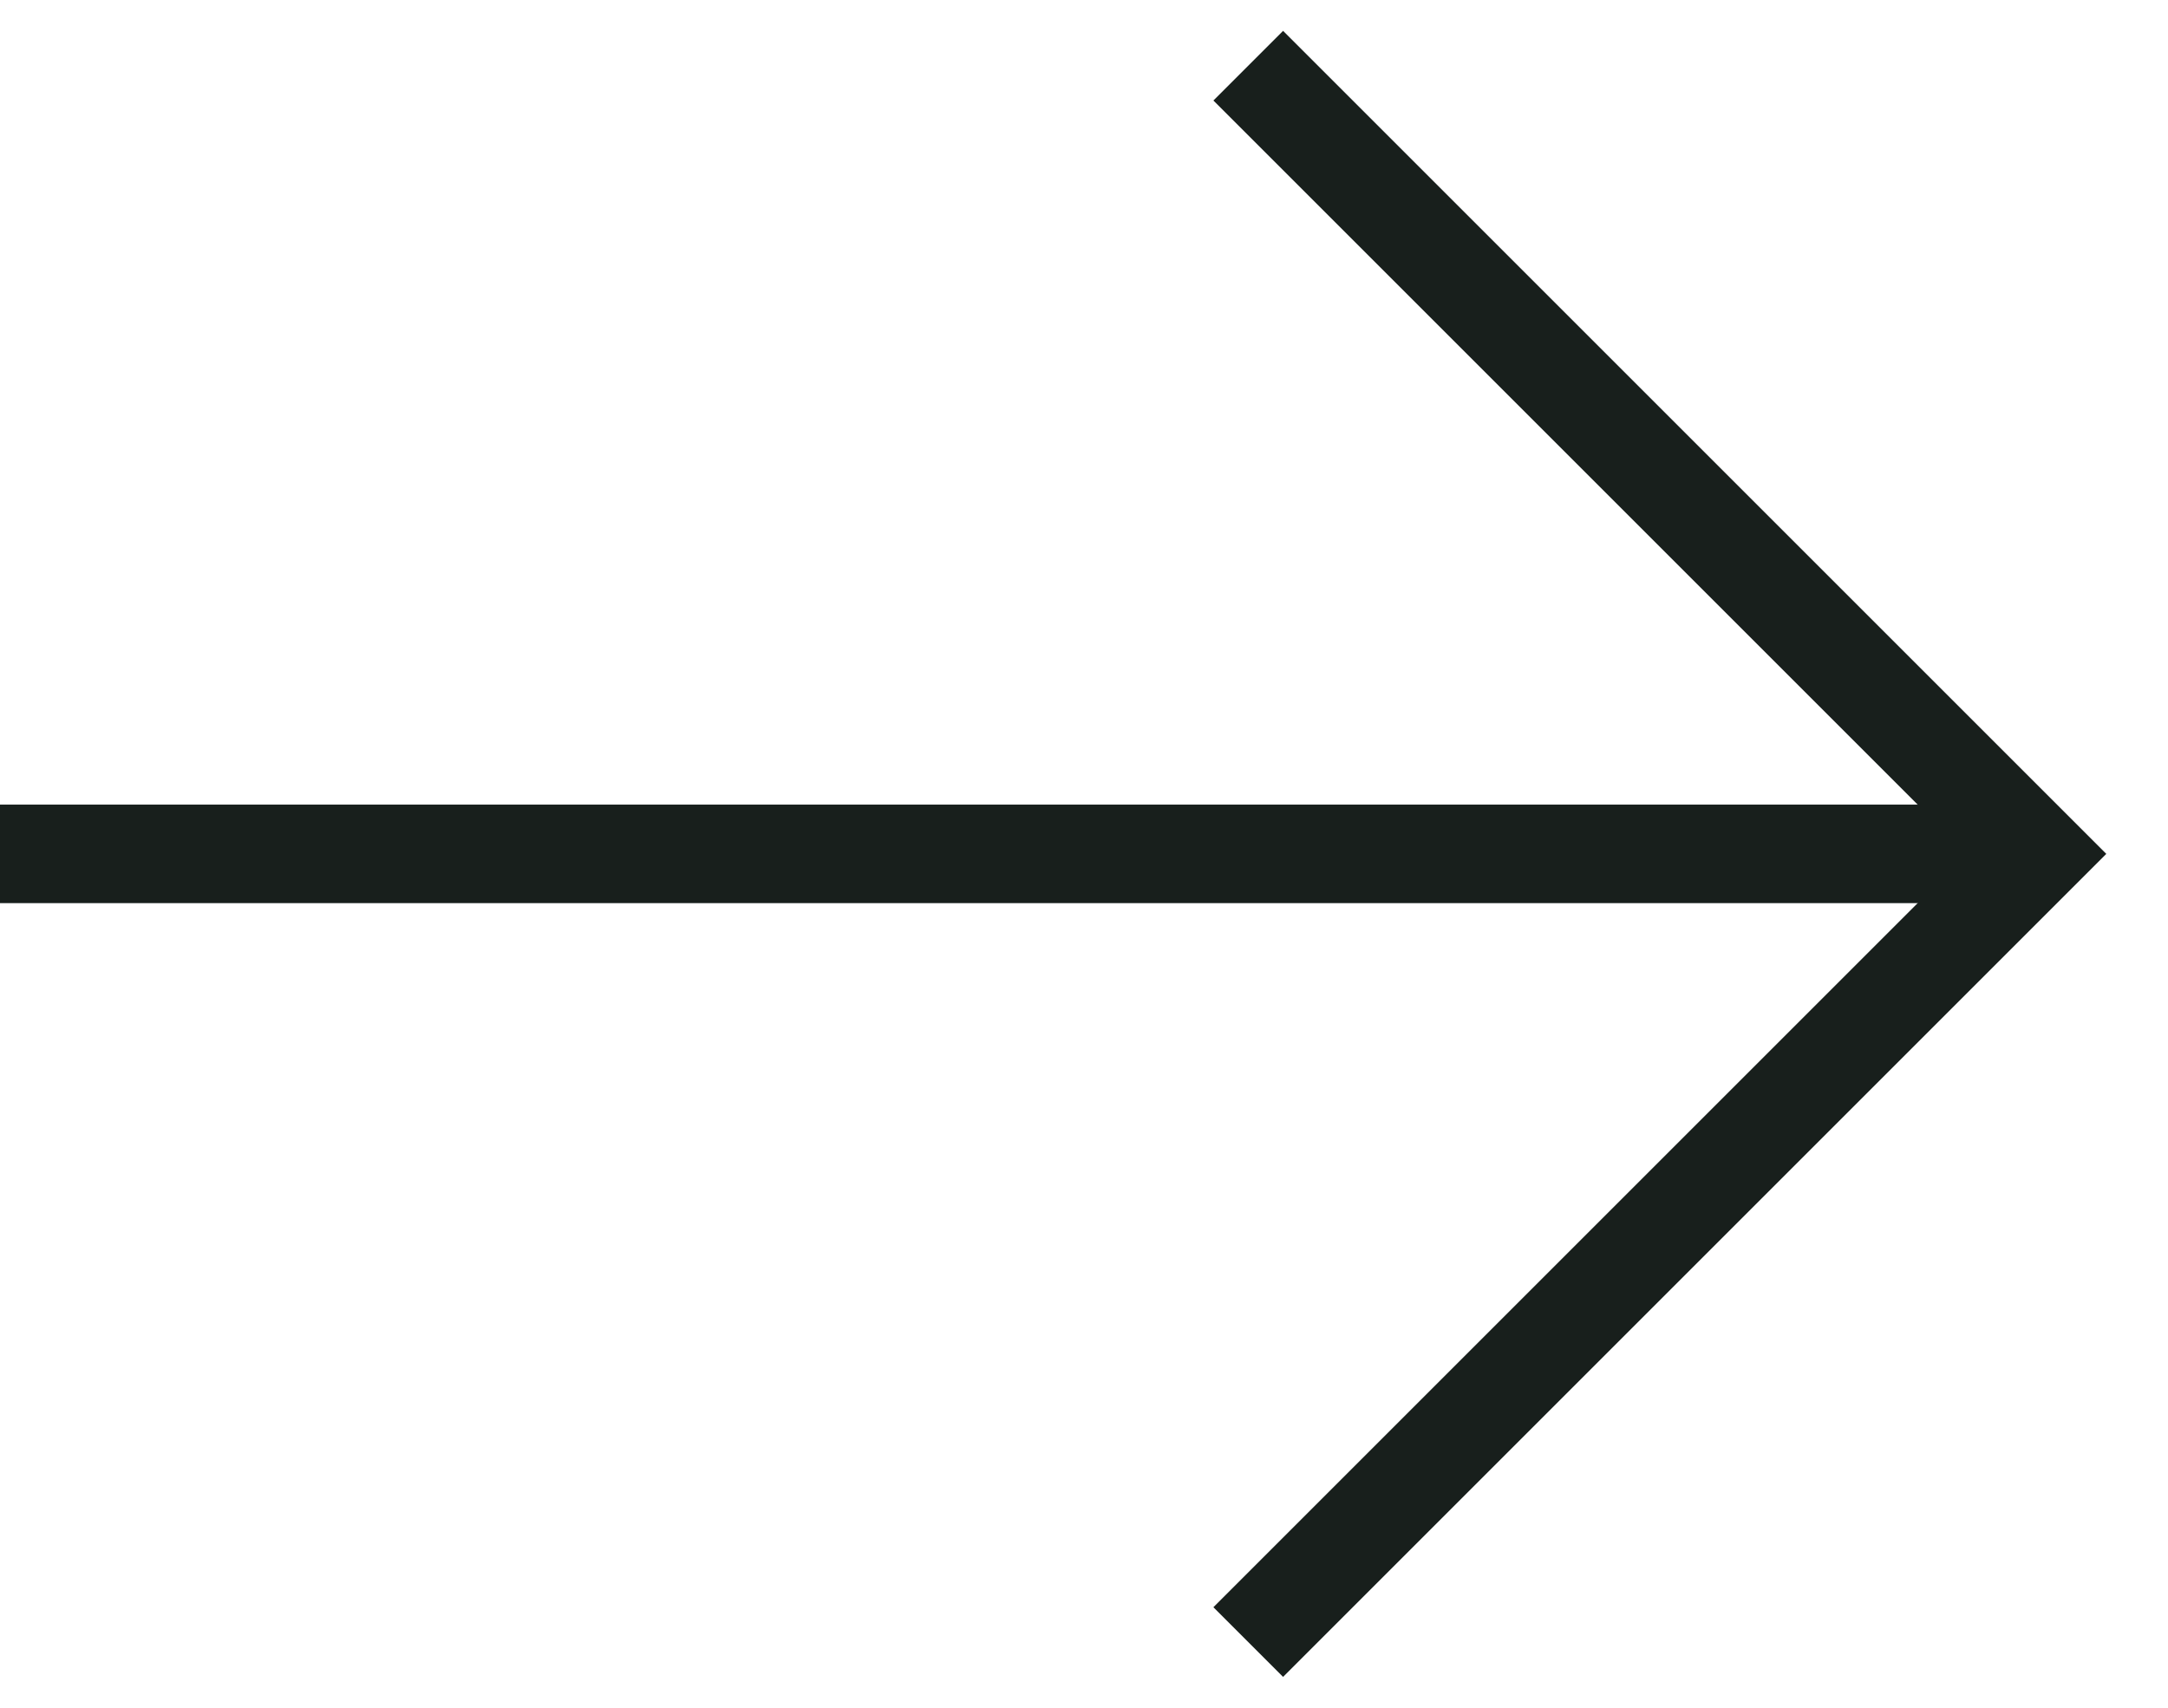 <svg width="33" height="26" viewBox="0 0 33 26" fill="none" xmlns="http://www.w3.org/2000/svg">
<path d="M0 13L31 13" stroke="#181F1C" stroke-width="1.5"/>
<path d="M19 1L31 13L19 25" stroke="#181F1C" stroke-width="1.5"/>
</svg>
